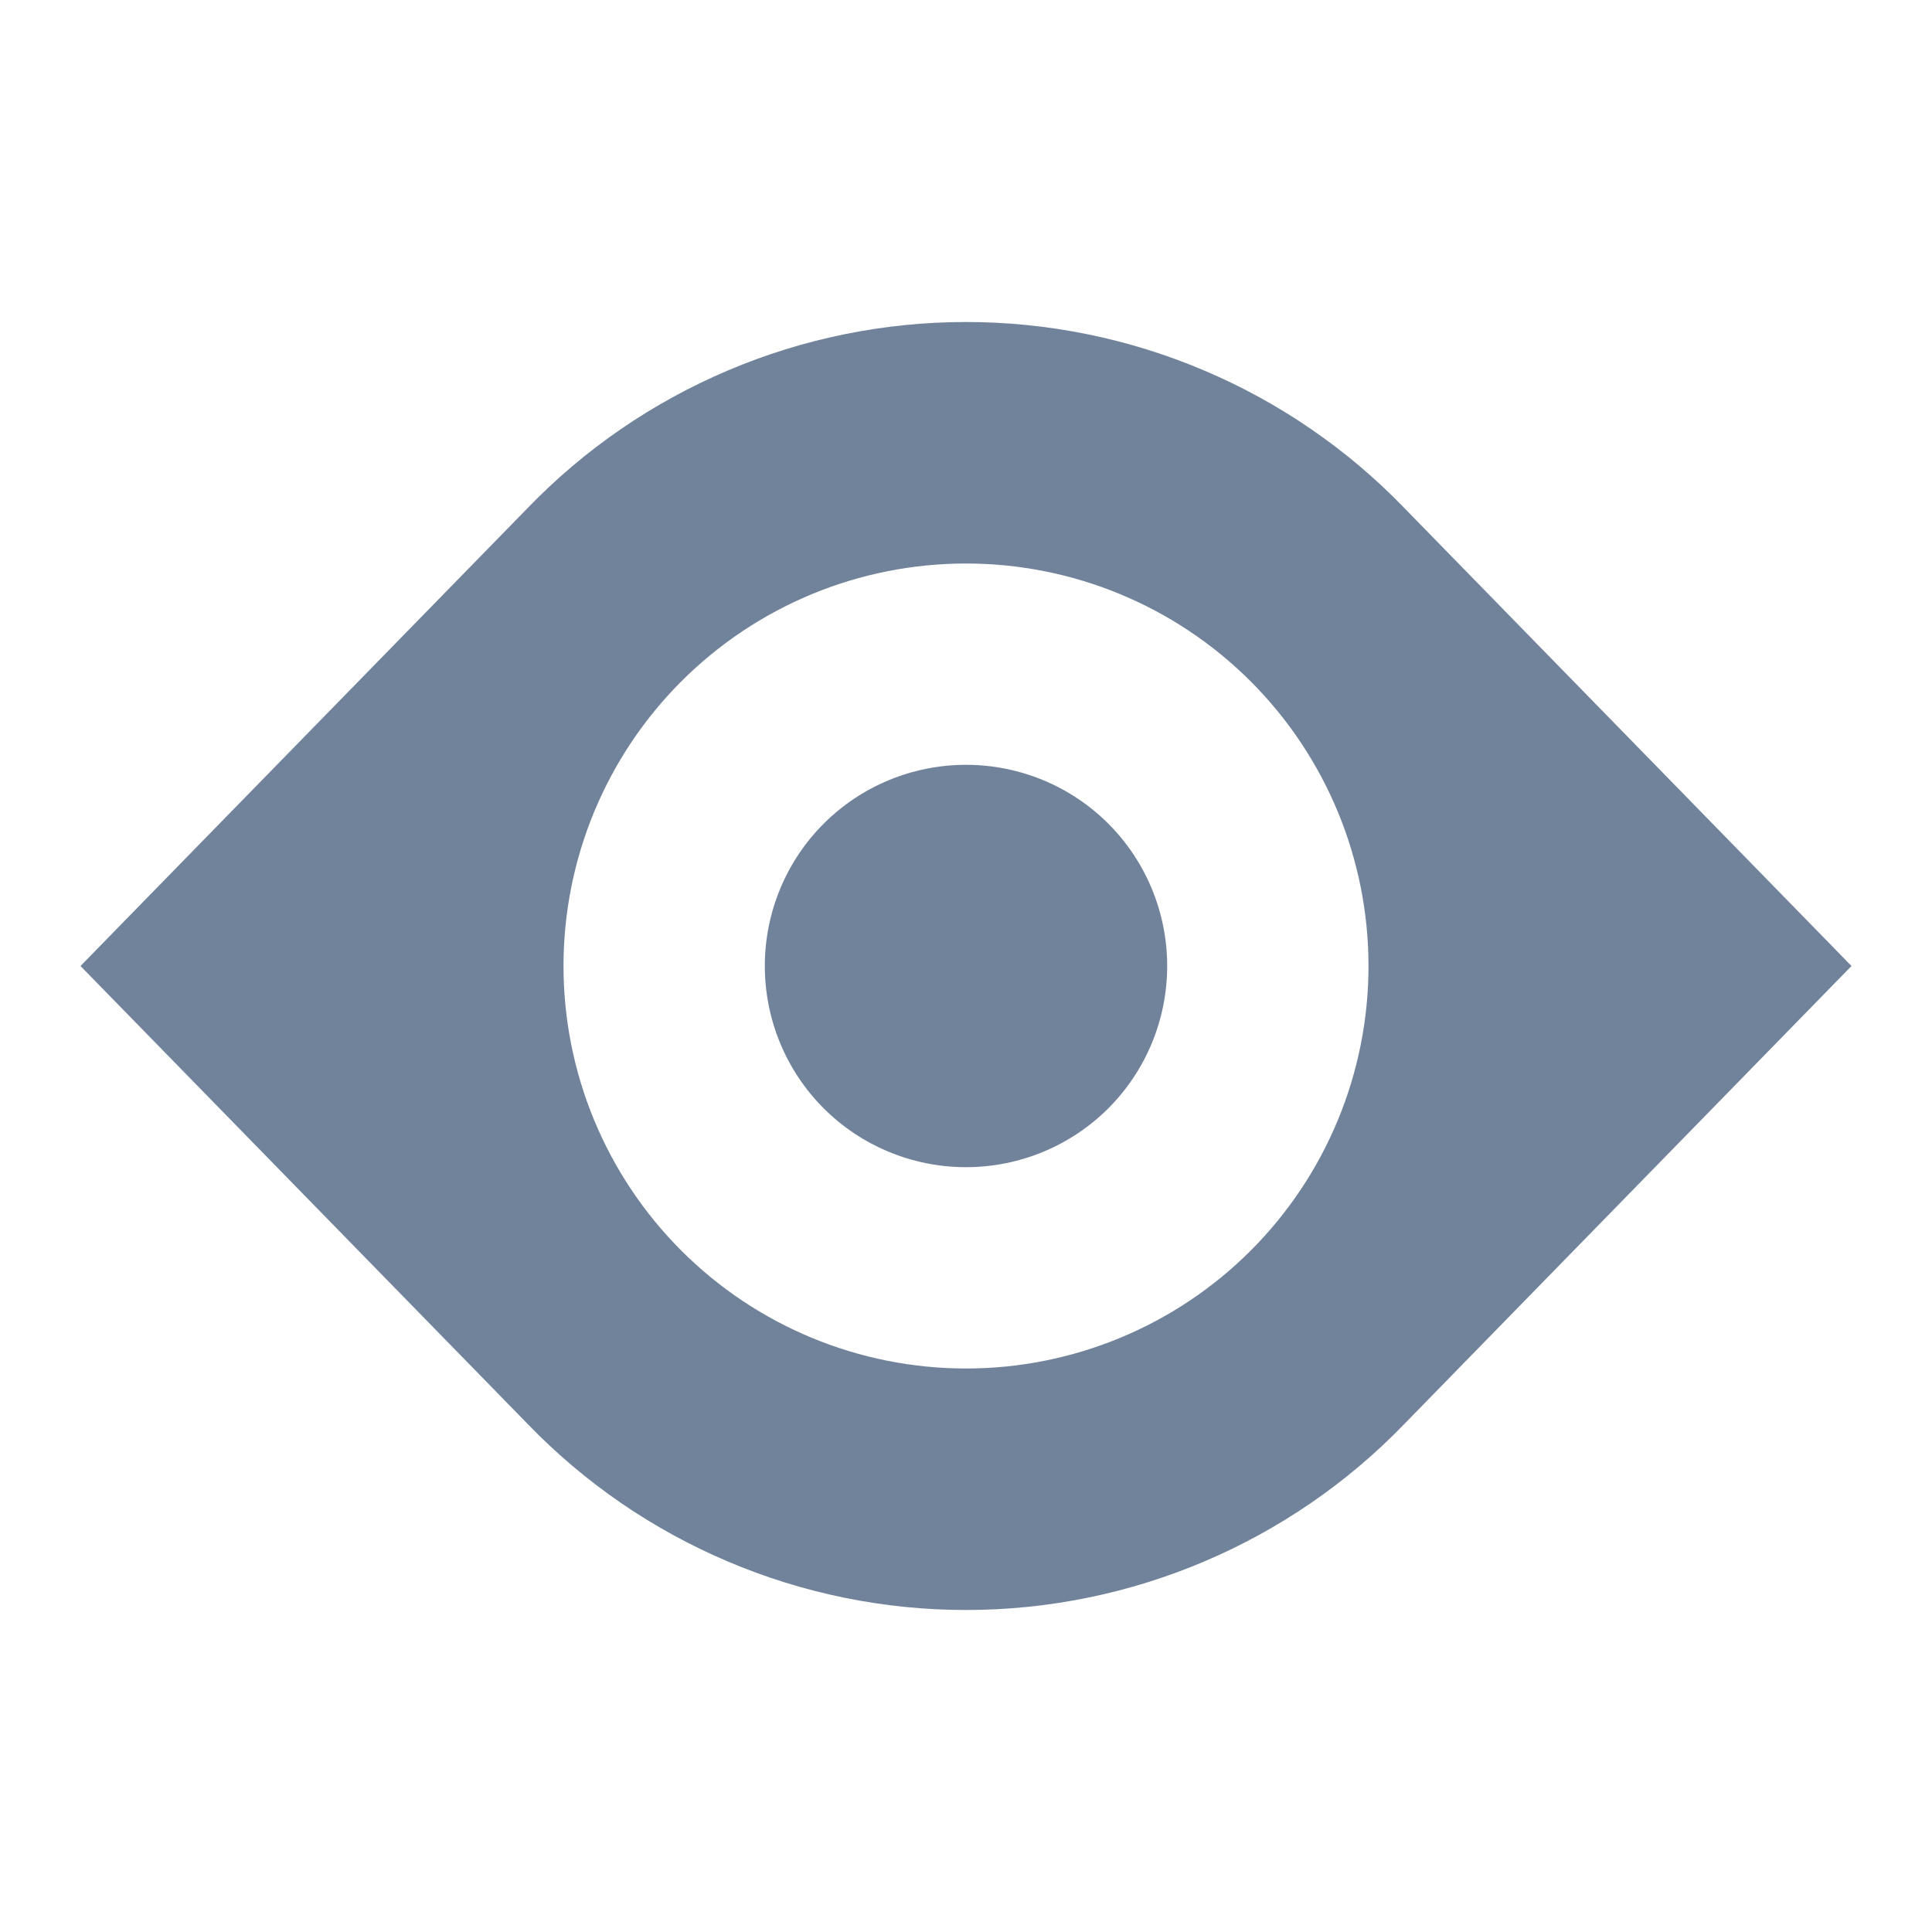 <svg width="15" height="15" viewBox="0 0 15 15" fill="none" xmlns="http://www.w3.org/2000/svg">
<path d="M7.5 9.062C7.914 9.062 8.312 8.898 8.605 8.605C8.898 8.312 9.062 7.914 9.062 7.5C9.062 7.086 8.898 6.688 8.605 6.395C8.312 6.102 7.914 5.938 7.5 5.938C7.086 5.938 6.688 6.102 6.395 6.395C6.102 6.688 5.938 7.086 5.938 7.5C5.938 7.914 6.102 8.312 6.395 8.605C6.688 8.898 7.086 9.062 7.5 9.062Z" fill="#71839B"/>
<path fill-rule="evenodd" clip-rule="evenodd" d="M4.097 3.944L0.625 7.5L4.097 11.056C4.538 11.513 5.067 11.876 5.652 12.124C6.236 12.372 6.865 12.5 7.5 12.5C8.135 12.5 8.764 12.372 9.348 12.124C9.933 11.876 10.462 11.513 10.903 11.056L14.375 7.5L10.903 3.944C10.462 3.487 9.933 3.124 9.348 2.876C8.764 2.628 8.135 2.5 7.5 2.5C6.865 2.5 6.236 2.628 5.652 2.876C5.067 3.124 4.538 3.487 4.097 3.944ZM10.625 7.5C10.625 8.329 10.296 9.124 9.71 9.71C9.124 10.296 8.329 10.625 7.5 10.625C6.671 10.625 5.876 10.296 5.29 9.71C4.704 9.124 4.375 8.329 4.375 7.5C4.375 6.671 4.704 5.876 5.29 5.29C5.876 4.704 6.671 4.375 7.5 4.375C8.329 4.375 9.124 4.704 9.71 5.29C10.296 5.876 10.625 6.671 10.625 7.5Z" fill="#71839B"/>
</svg>

